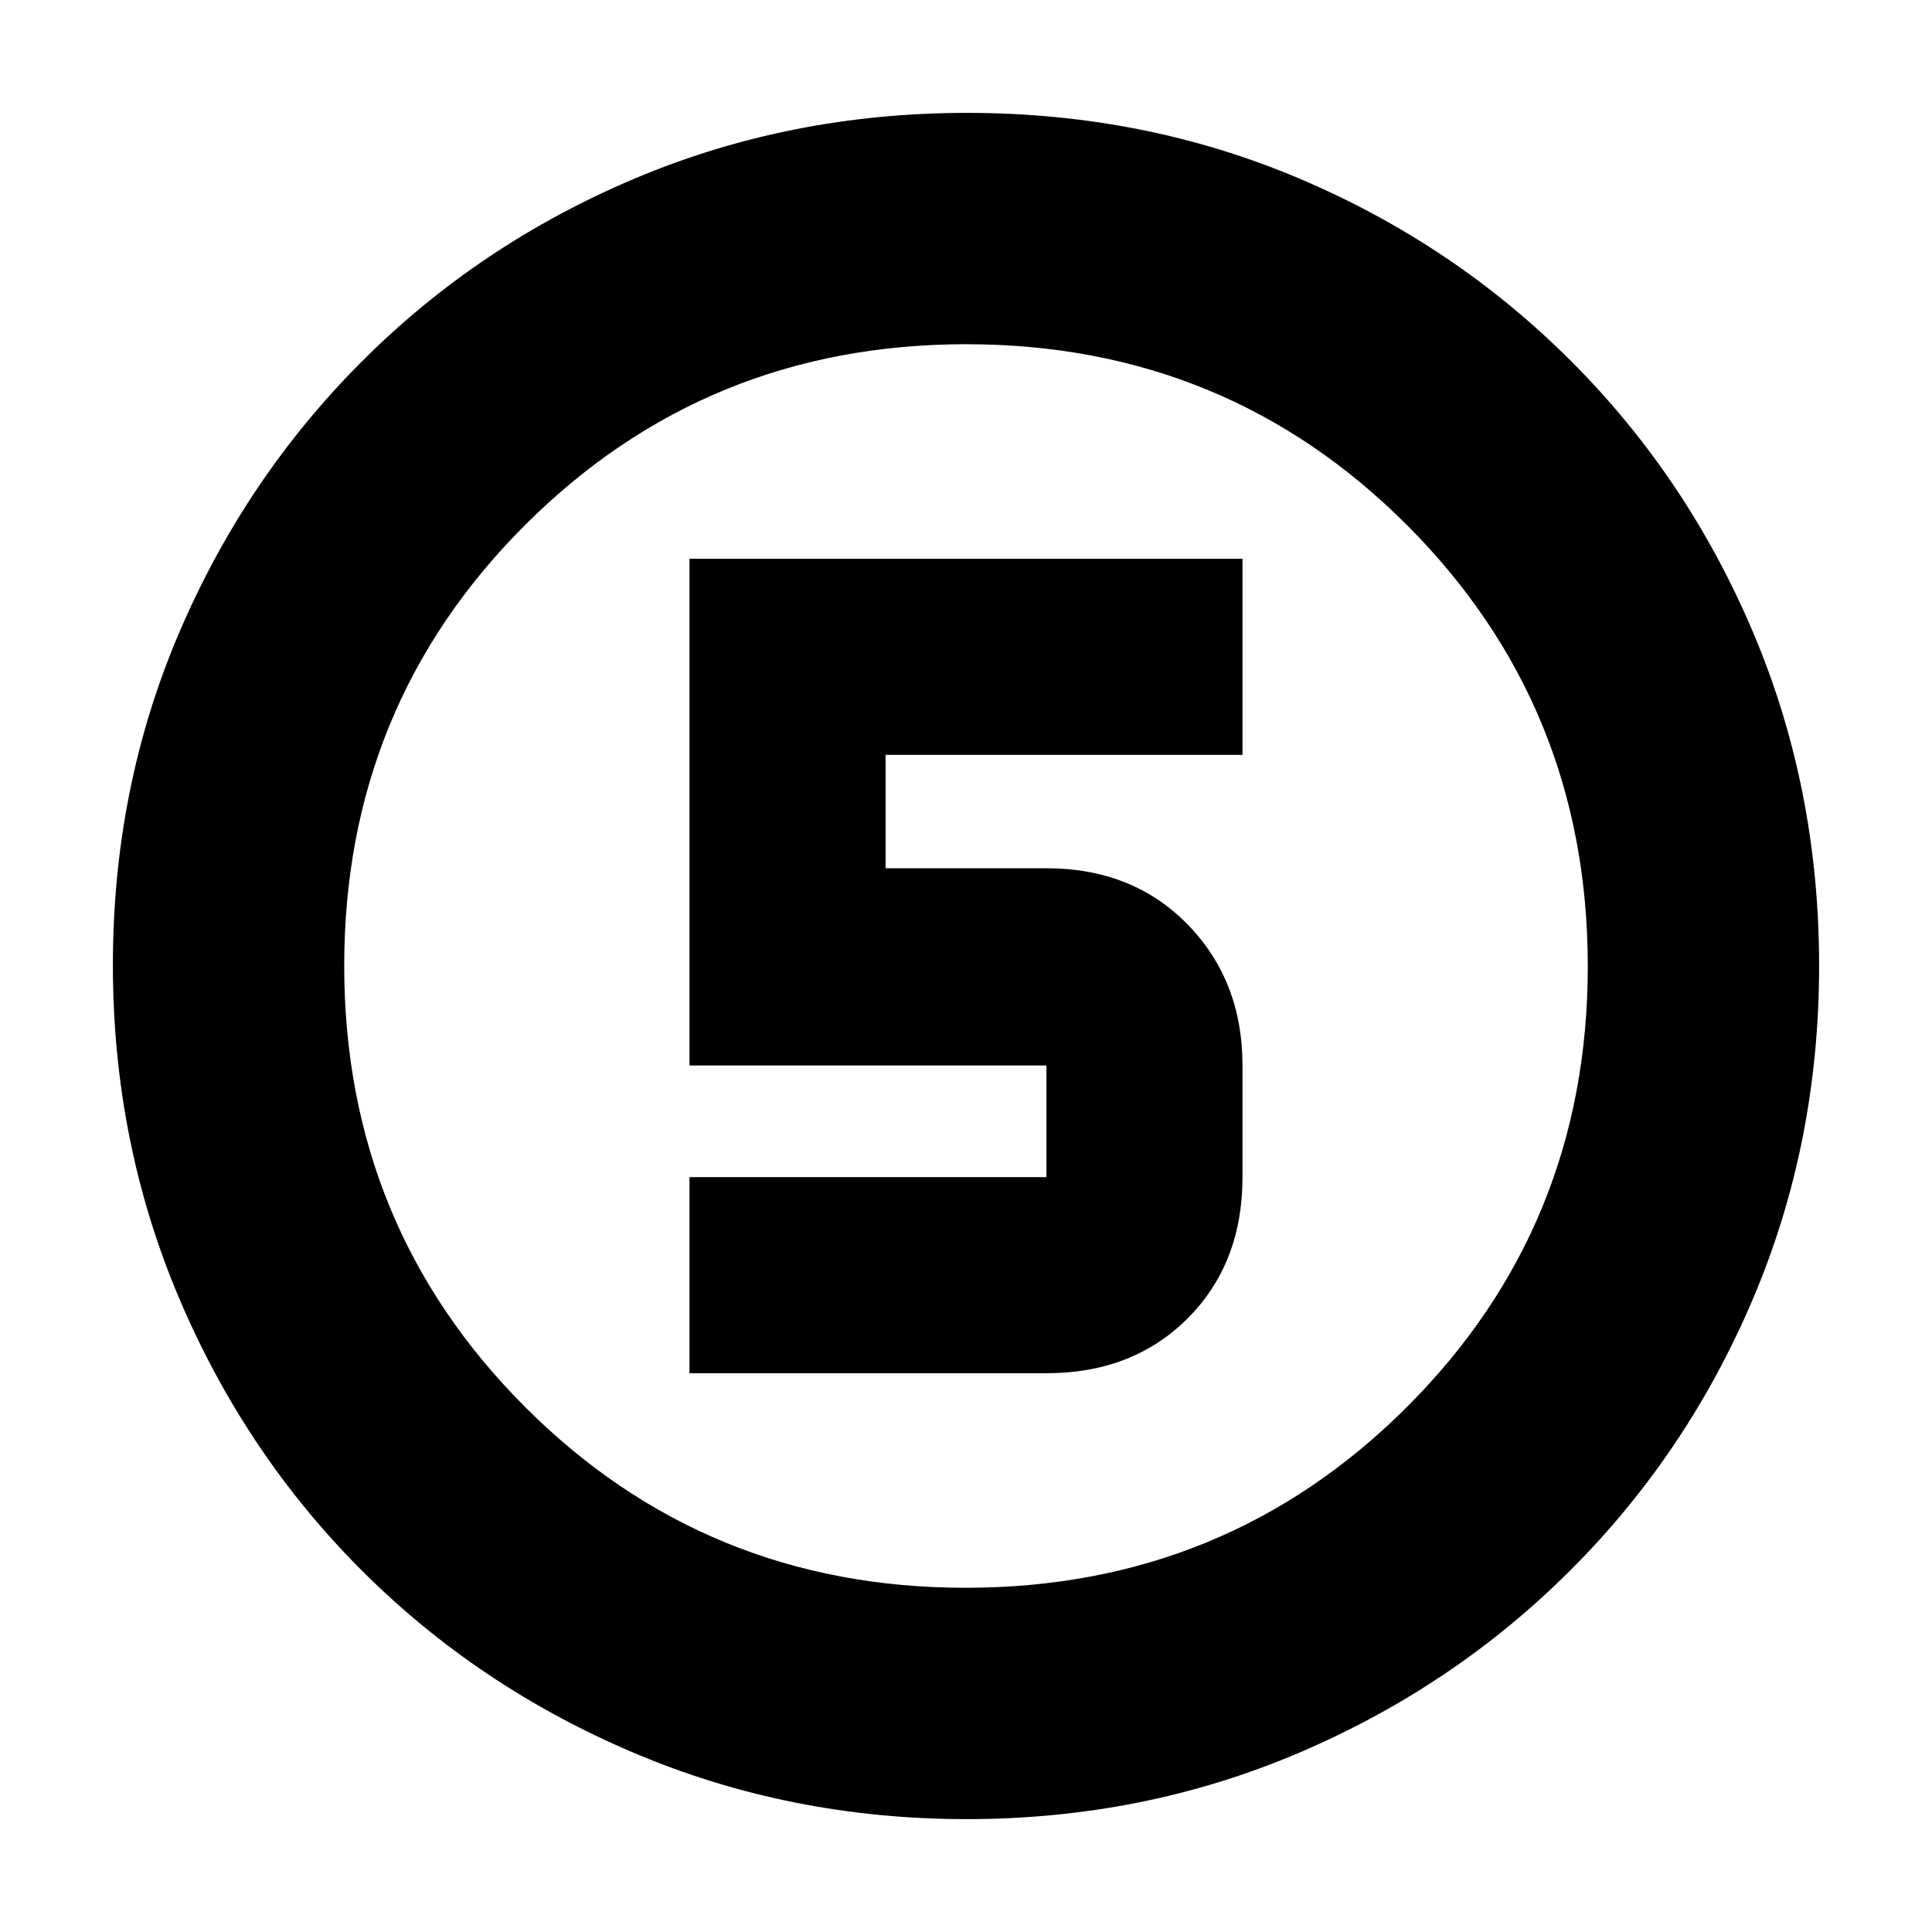 <svg xmlns="http://www.w3.org/2000/svg" height="20" viewBox="0 -960 960 960" width="20"><path d="M480.28-56.09q-87.62 0-165.14-32.85-77.53-32.85-135.44-90.76-57.91-57.91-90.76-135.39-32.85-77.49-32.85-165.37 0-88.13 32.91-165.1 32.9-76.97 91.01-135.04 58.1-58.06 135.39-90.69 77.3-32.62 165.06-32.62 88.12 0 165.11 32.61 76.99 32.62 135.05 90.68 58.06 58.06 90.68 135.3 32.61 77.24 32.61 165.13t-32.62 164.98q-32.63 77.1-90.69 135.2Q722.53-121.9 645.34-89q-77.2 32.91-165.06 32.91Zm-.41-114.95q129.25 0 219.17-89.79 89.92-89.79 89.92-219.04t-89.79-219.17q-89.79-89.92-219.04-89.92t-219.17 89.79q-89.92 89.79-89.92 219.04t89.79 219.17q89.79 89.92 219.04 89.92ZM480-480ZM342.61-277.65h177.35q42.91 0 70.17-27.26 27.26-27.27 27.26-70.18v-55.48q0-42.12-27.26-70.06-27.26-27.94-70.17-27.94h-79.92v-56.34h177.35v-97.44H342.61v251.78h177.35v55.48H342.61v97.44Z"/></svg>